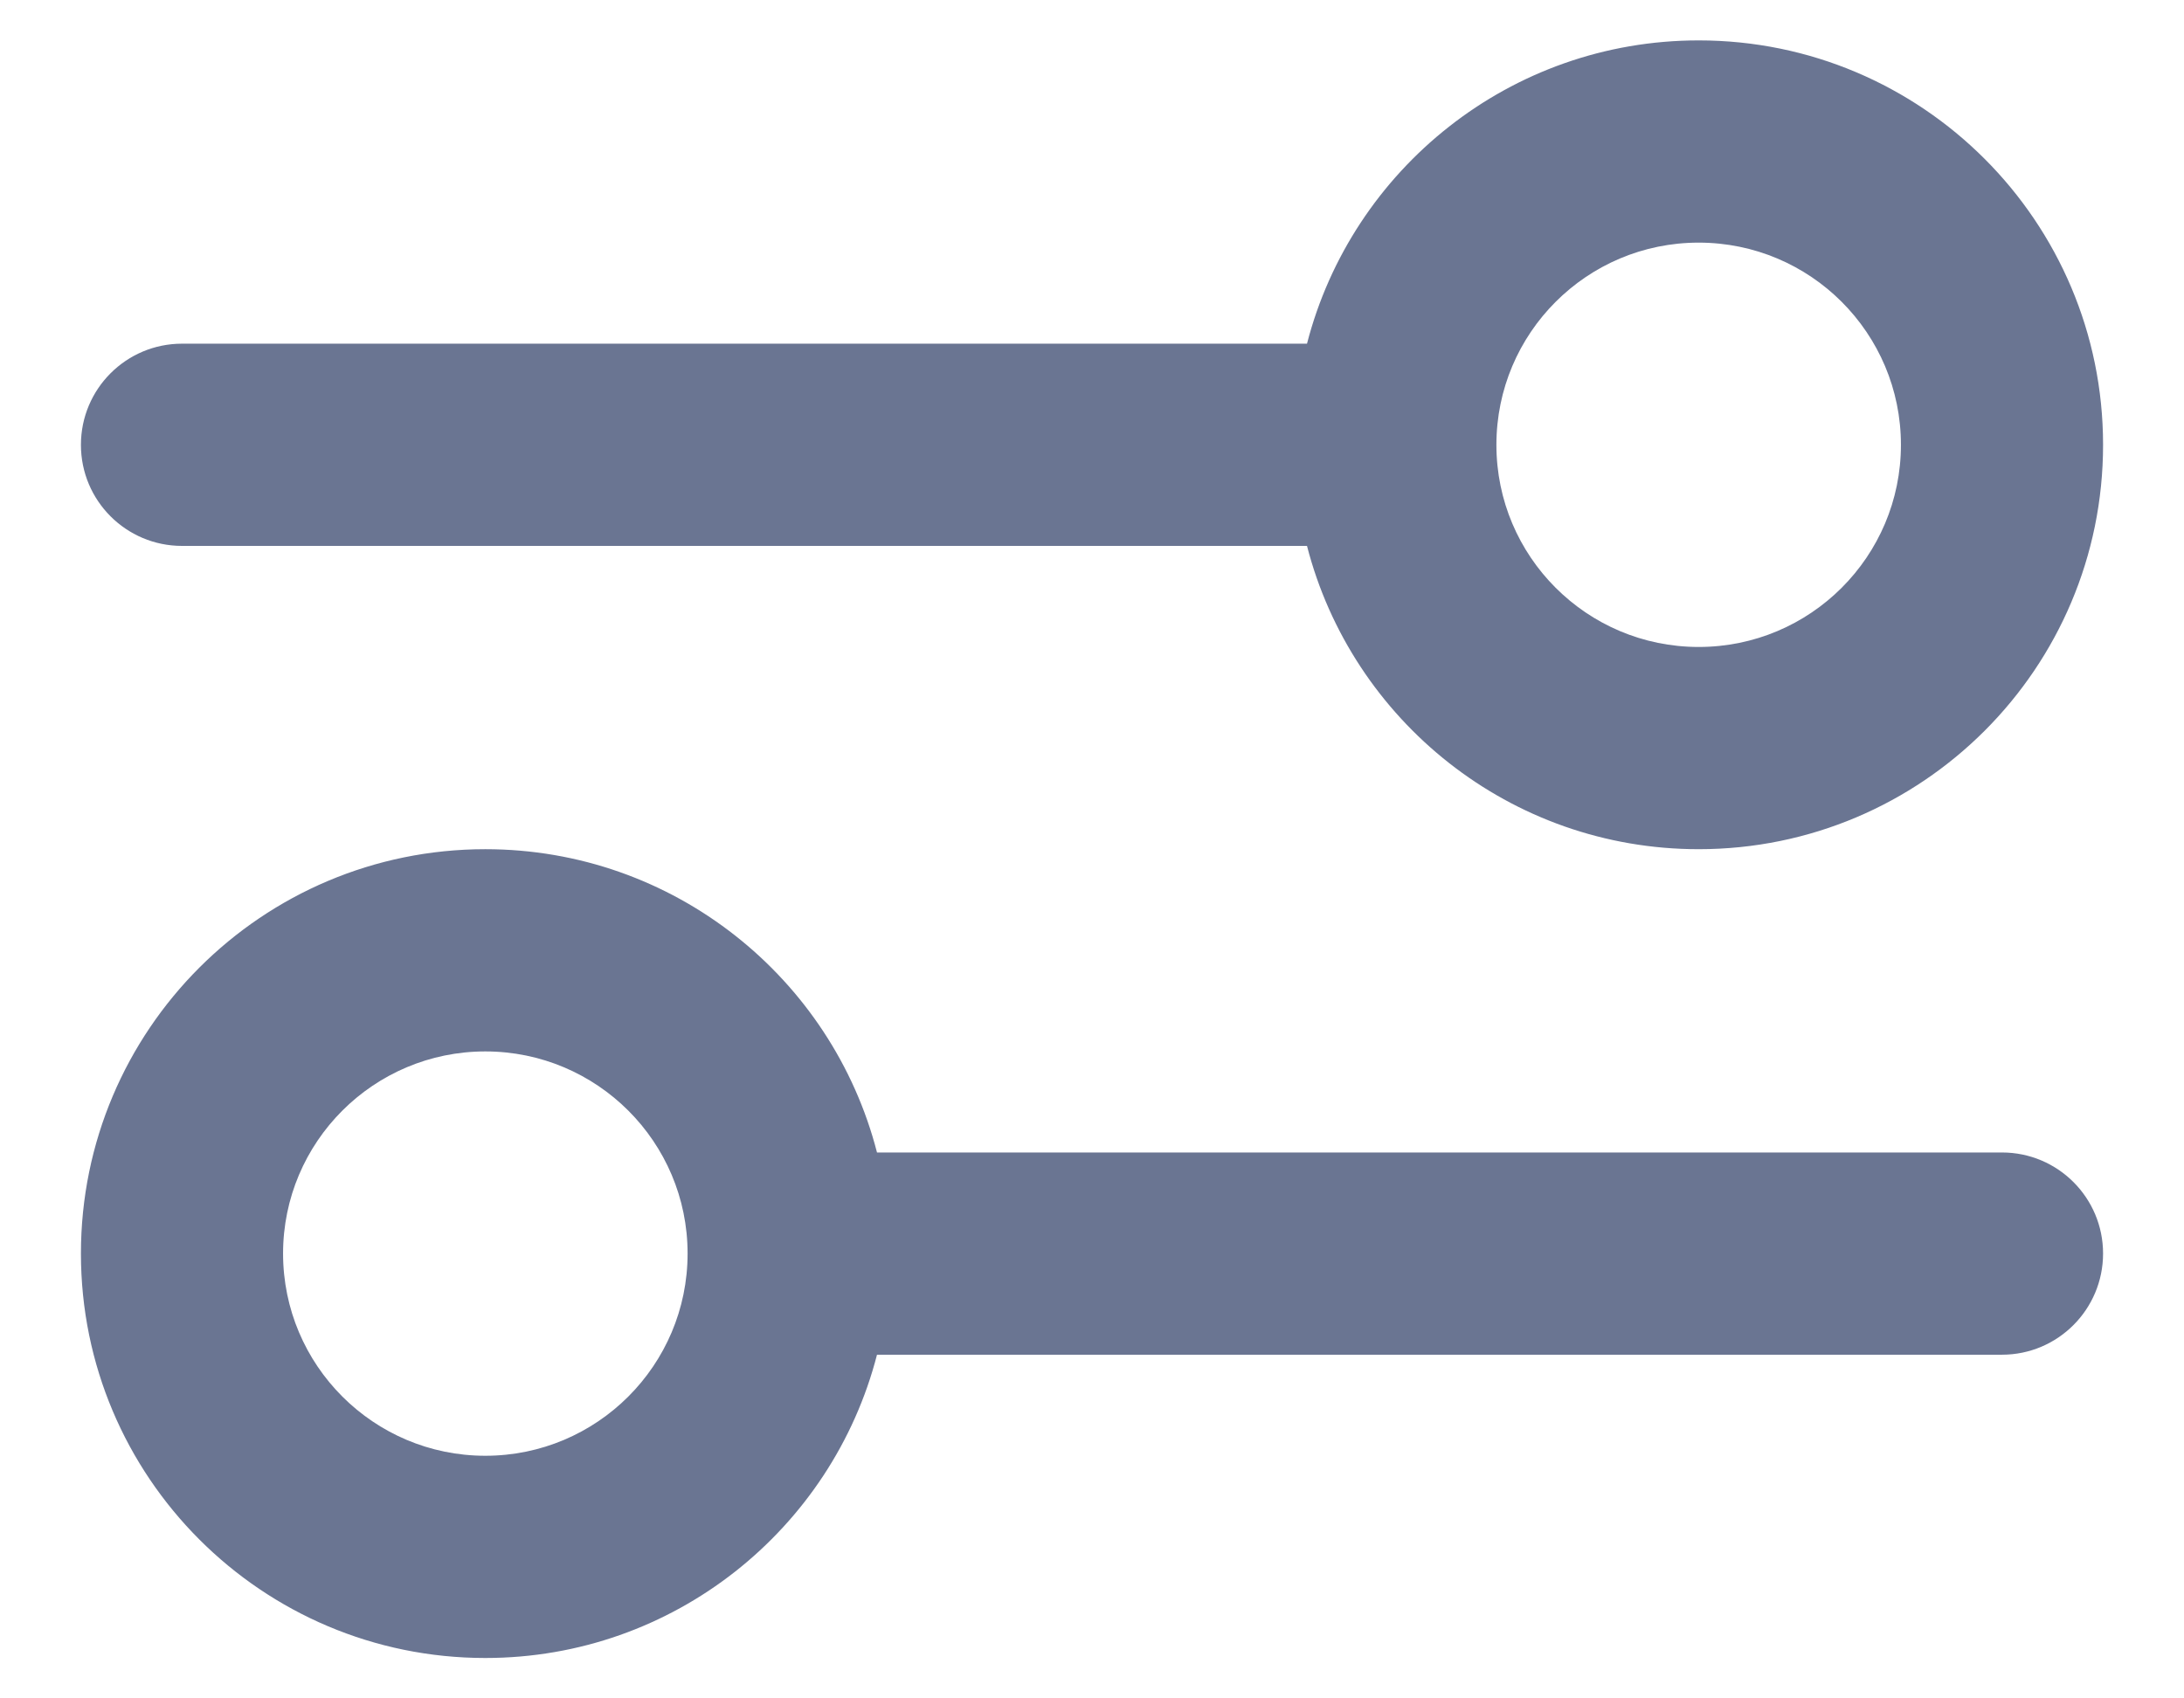 <svg width="18" height="14" viewBox="0 0 18 14" fill="none" xmlns="http://www.w3.org/2000/svg">
<path fill-rule="evenodd" clip-rule="evenodd" d="M14 7C15.841 7 17.333 5.508 17.333 3.667C17.333 1.826 15.841 0.333 14 0.333C12.447 0.333 11.142 1.396 10.772 2.833H1.5C1.04 2.833 0.667 3.206 0.667 3.667C0.667 4.127 1.04 4.5 1.5 4.5H10.772C11.142 5.938 12.447 7 14 7ZM12.333 3.667C12.333 4.587 13.079 5.333 14 5.333C14.921 5.333 15.667 4.587 15.667 3.667C15.667 2.746 14.921 2 14 2C13.079 2 12.333 2.746 12.333 3.667ZM0.667 10.333C0.667 8.492 2.159 7 4 7C5.553 7 6.858 8.062 7.228 9.5H16.5C16.96 9.5 17.333 9.873 17.333 10.333C17.333 10.793 16.96 11.167 16.5 11.167H7.228C6.858 12.604 5.553 13.667 4 13.667C2.159 13.667 0.667 12.174 0.667 10.333ZM5.667 10.333C5.667 9.413 4.92 8.667 4 8.667C3.08 8.667 2.333 9.413 2.333 10.333C2.333 11.254 3.08 12 4 12C4.92 12 5.667 11.254 5.667 10.333Z" fill="#6A7592"/>
</svg>

